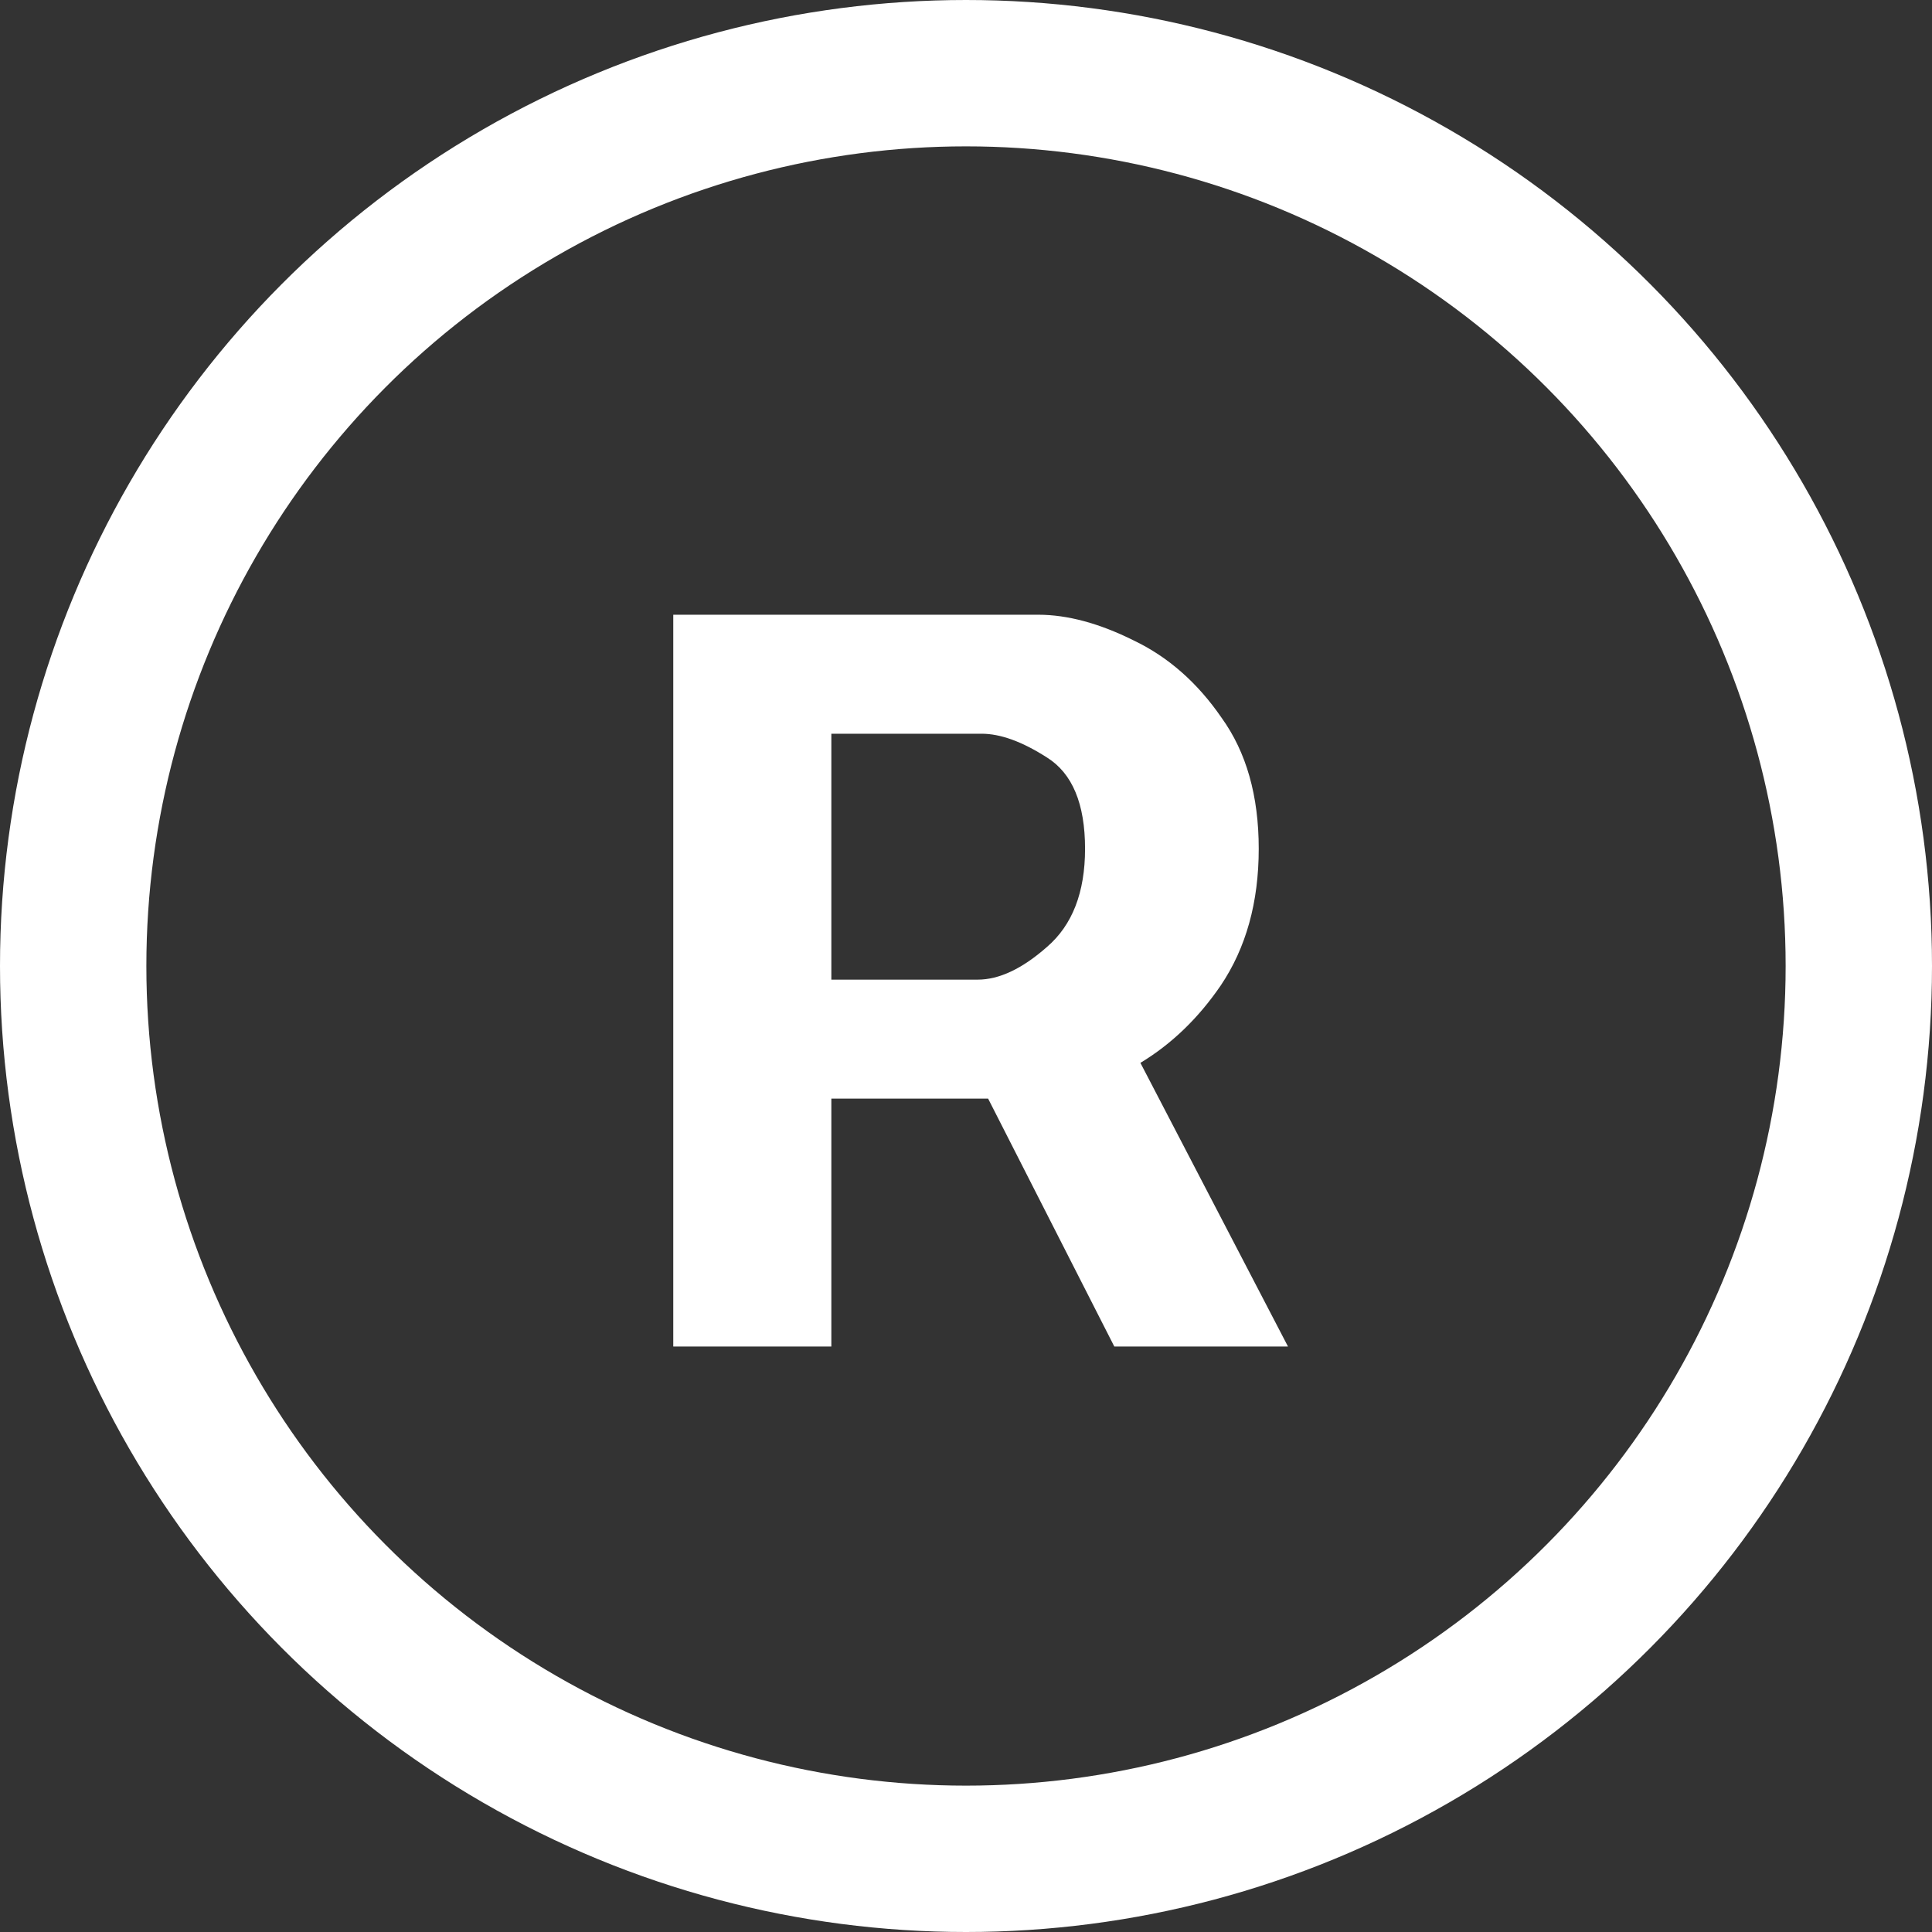 <svg width="66" height="66" viewBox="0 0 66 66" fill="none" xmlns="http://www.w3.org/2000/svg">
<rect x="0" y="0" width="66" height="66" fill="#333333" stroke="none"/>
<path fill-rule="evenodd" clip-rule="evenodd" d="M23 21V46H28.4V37.531H33.756L38.067 46H44L38.958 36.309C40.02 35.667 40.934 34.788 41.7 33.669C42.567 32.382 43 30.824 43 28.995C43 27.188 42.578 25.697 41.733 24.523C40.911 23.326 39.911 22.445 38.733 21.881C37.556 21.294 36.467 21 35.467 21H23ZM28.4 33.466H33.4C34.133 33.466 34.922 33.093 35.767 32.348C36.633 31.603 37.067 30.485 37.067 28.995C37.067 27.459 36.633 26.42 35.767 25.878C34.922 25.336 34.178 25.065 33.533 25.065H28.4V33.466Z" fill="white"/>
<circle cx="33" cy="33" r="30.5" stroke="white" stroke-width="5"/>
</svg>
